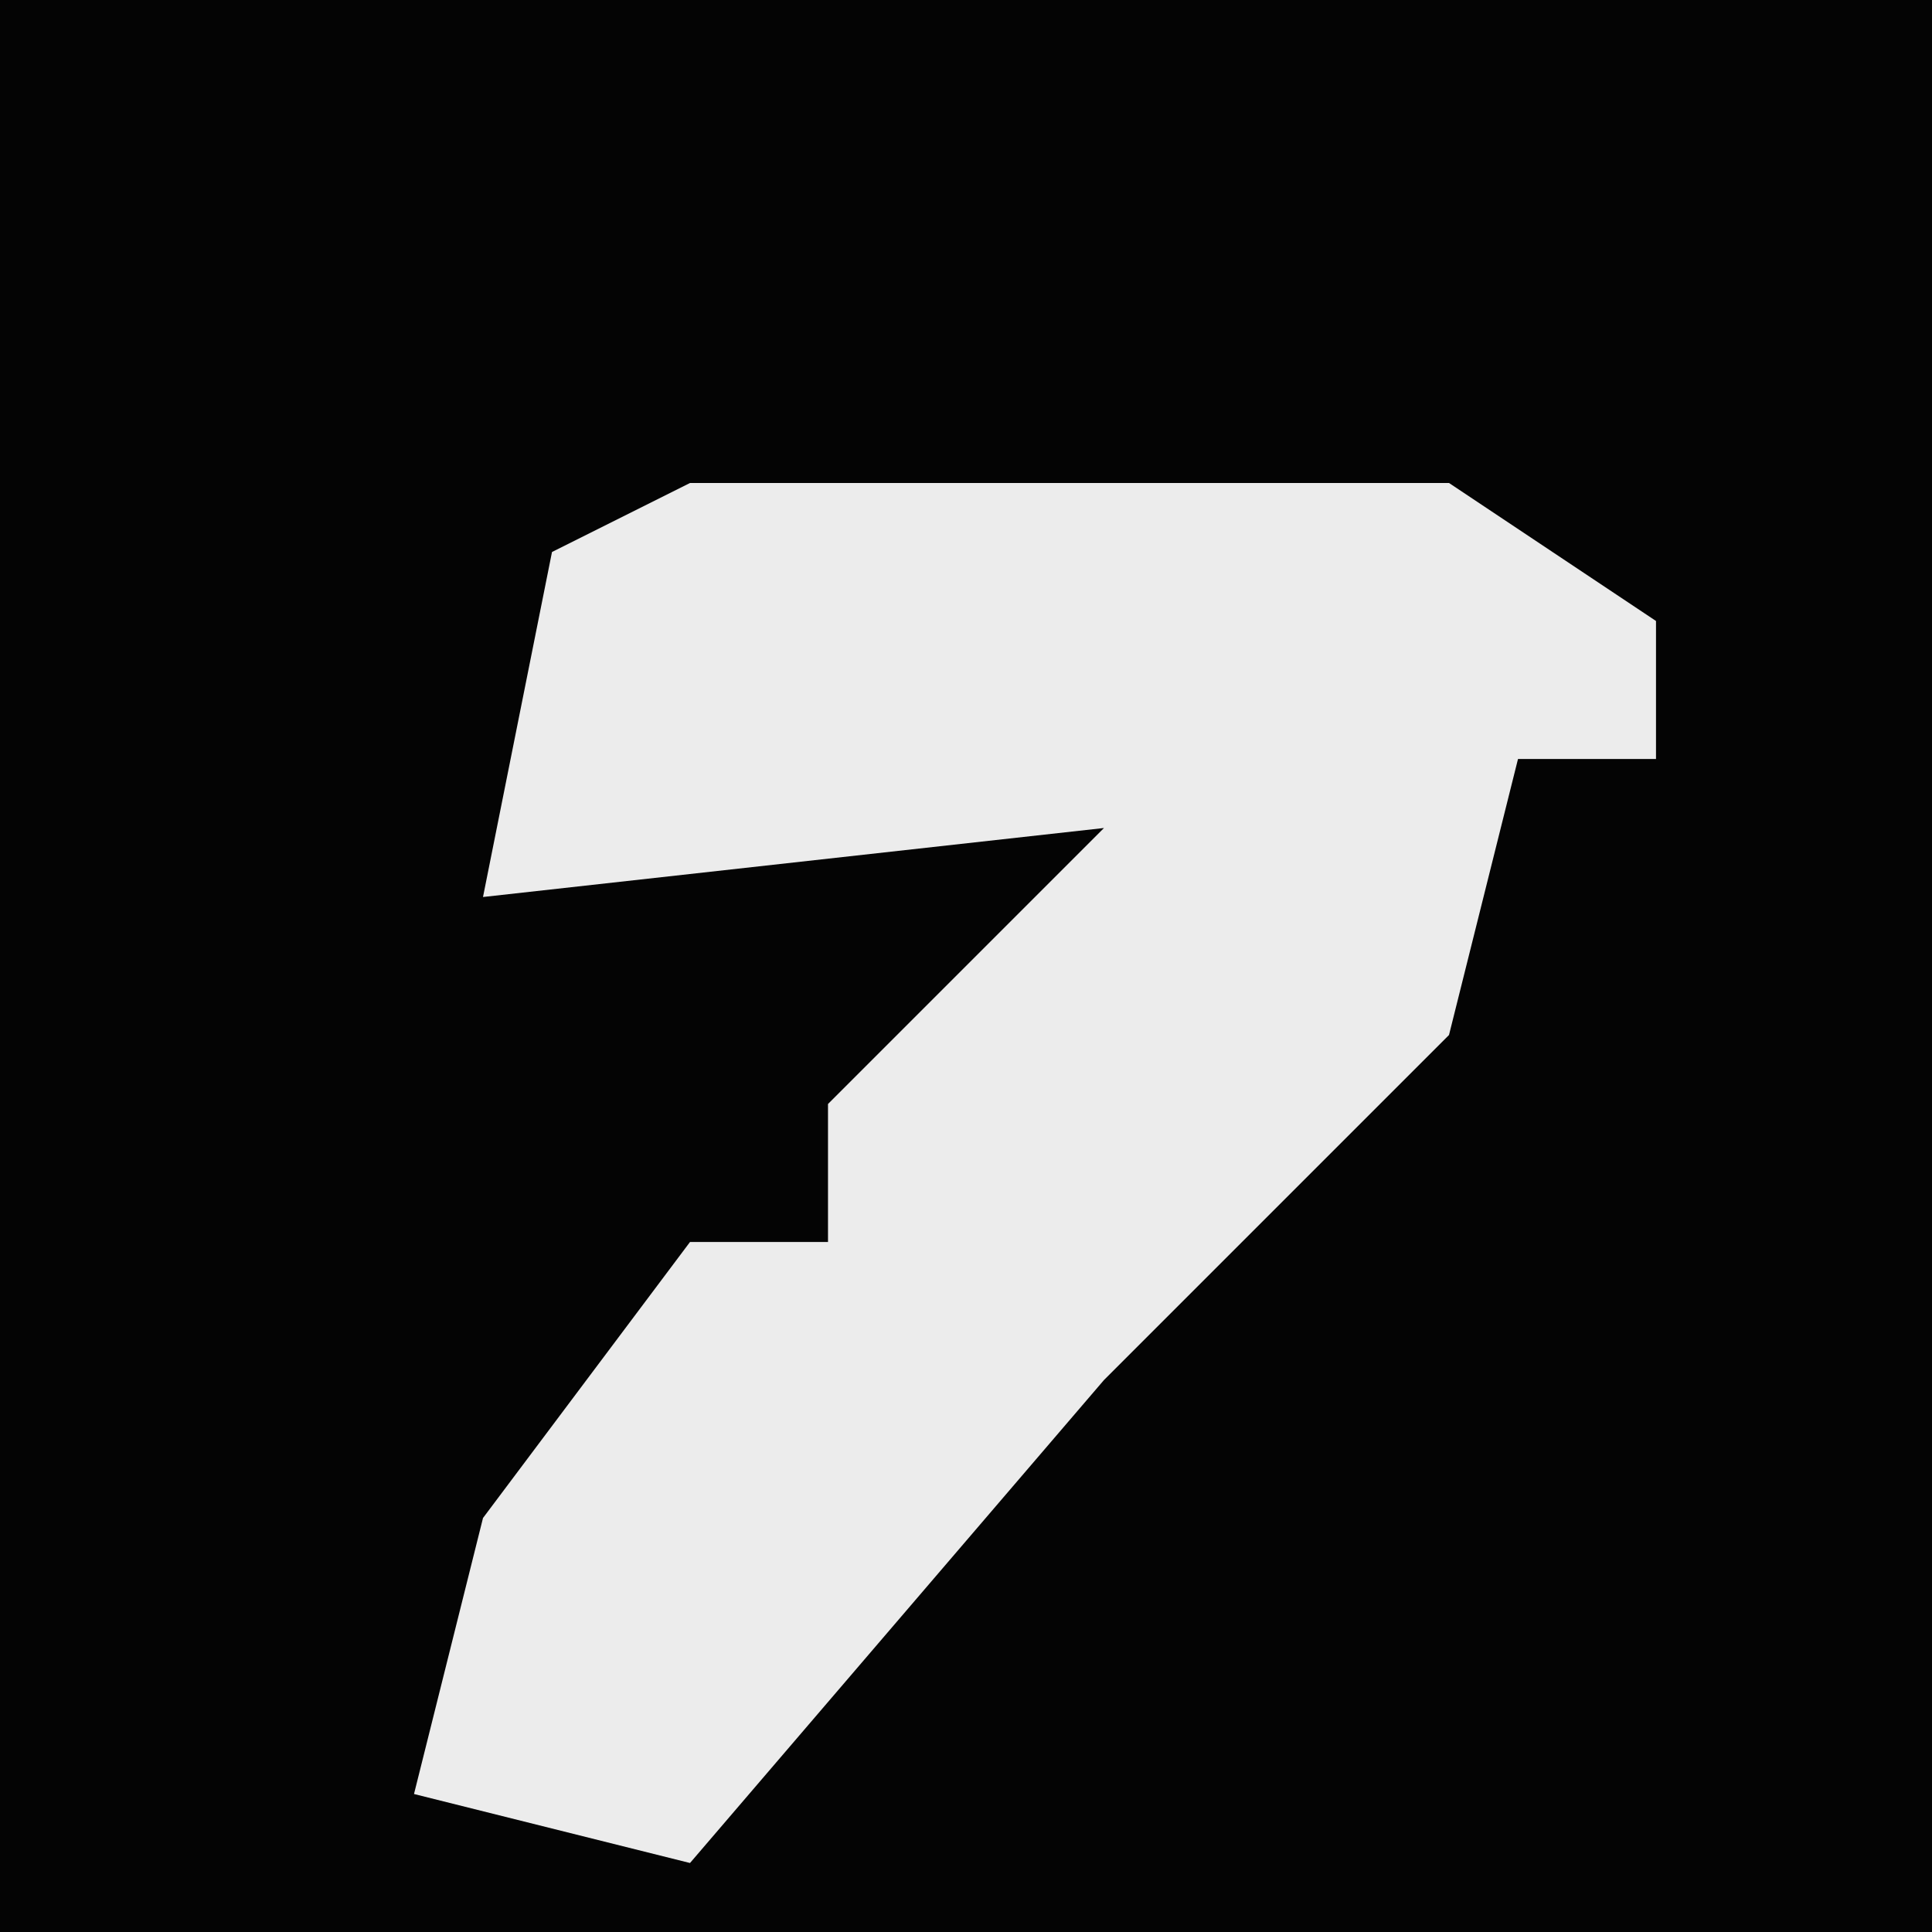 <?xml version="1.0" encoding="UTF-8"?>
<svg version="1.1" xmlns="http://www.w3.org/2000/svg" width="28" height="28">
<path d="M0,0 L28,0 L28,28 L0,28 Z " fill="#040404" transform="translate(0,0)"/>
<path d="M0,0 L11,0 L14,2 L14,4 L12,4 L11,8 L6,13 L0,20 L-4,19 L-3,15 L0,11 L2,11 L2,9 L6,5 L-3,6 L-2,1 Z " fill="#ECECEC" transform="translate(10,7)"/>
</svg>
